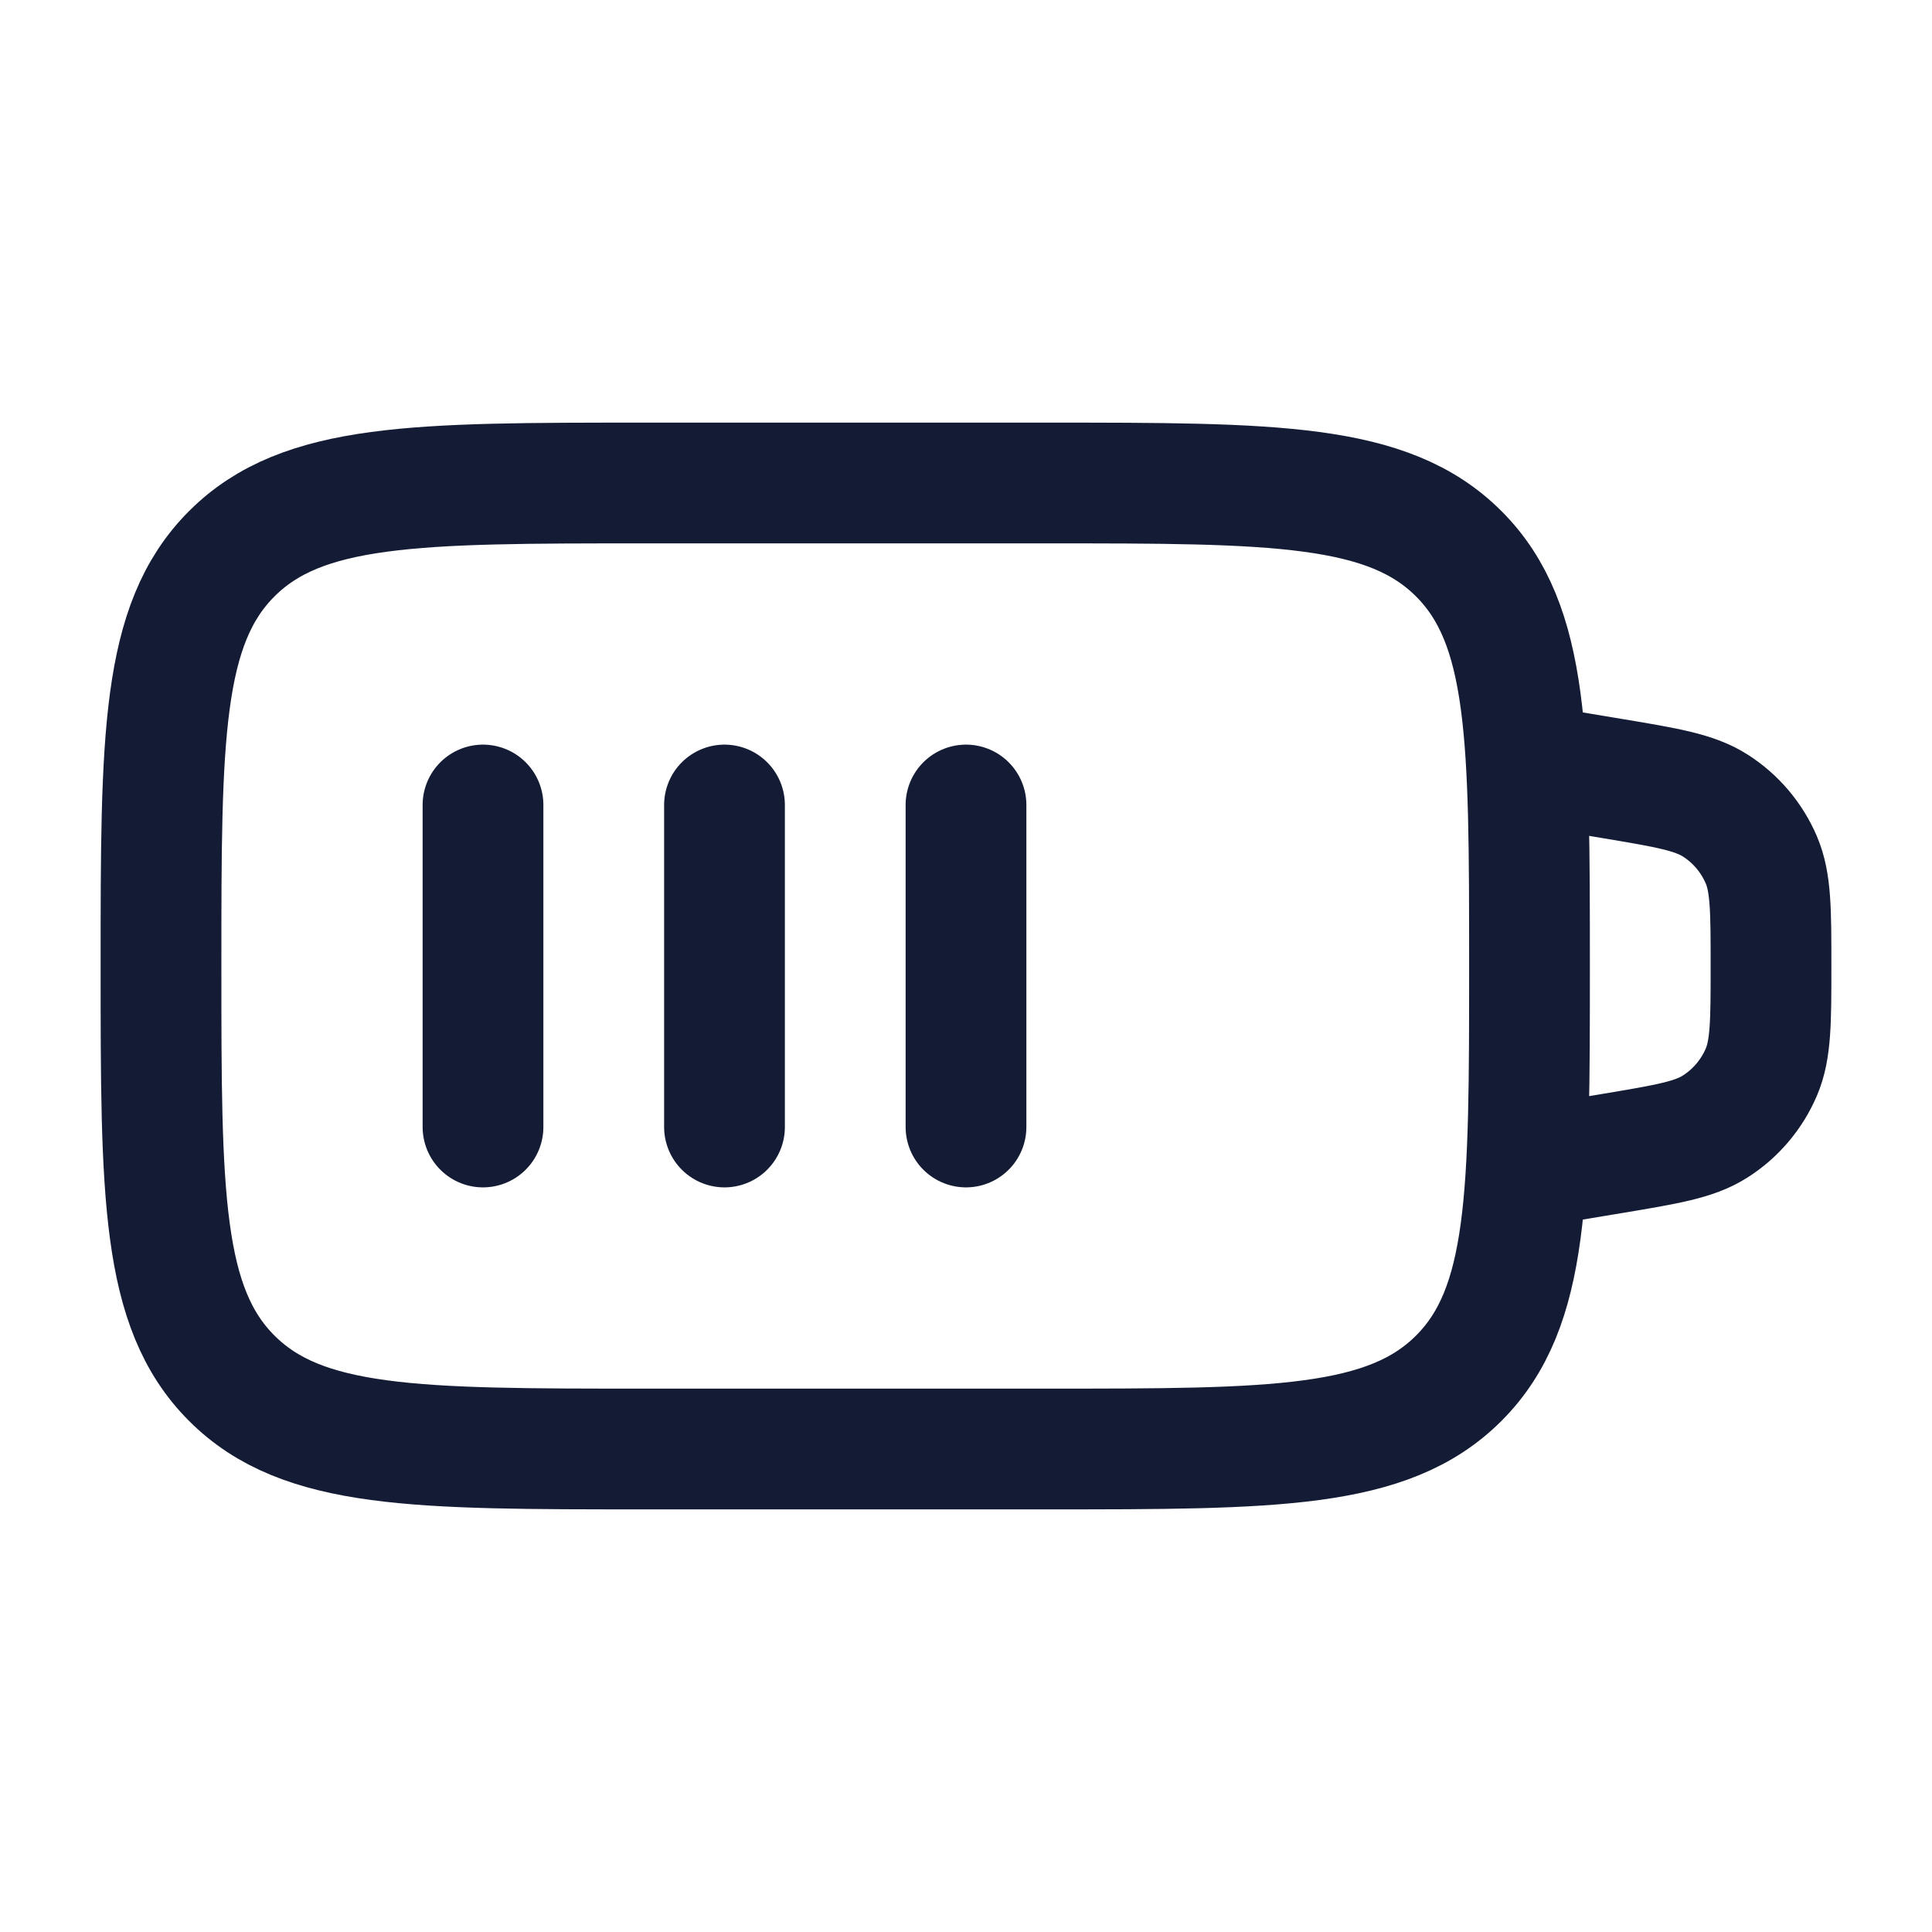 <svg viewBox="0 0 24 24" fill="none" xmlns="http://www.w3.org/2000/svg">
<path d="M2 12C2 9.172 2 7.757 2.879 6.879C3.757 6 5.172 6 8 6H13C15.828 6 17.243 6 18.121 6.879C19 7.757 19 9.172 19 12C19 14.828 19 16.243 18.121 17.121C17.243 18 15.828 18 13 18H8C5.172 18 3.757 18 2.879 17.121C2 16.243 2 14.828 2 12Z" stroke="#141B34" stroke-width="1.5" stroke-linecap="round"/>
<path d="M19 9.5L20.027 9.671C20.709 9.785 21.049 9.842 21.308 10.007C21.562 10.169 21.761 10.404 21.88 10.682C22 10.964 22 11.309 22 12C22 12.691 22 13.036 21.88 13.318C21.761 13.596 21.562 13.831 21.308 13.993C21.049 14.159 20.709 14.215 20.027 14.329L19 14.5" stroke="#141B34" stroke-width="1.5" stroke-linecap="round"/>
<path d="M6 10V14" stroke="#141B34" stroke-width="1.5" stroke-linecap="round"/>
<path d="M9 10V14" stroke="#141B34" stroke-width="1.5" stroke-linecap="round"/>
<path d="M12 10V14" stroke="#141B34" stroke-width="1.5" stroke-linecap="round"/>
</svg>
